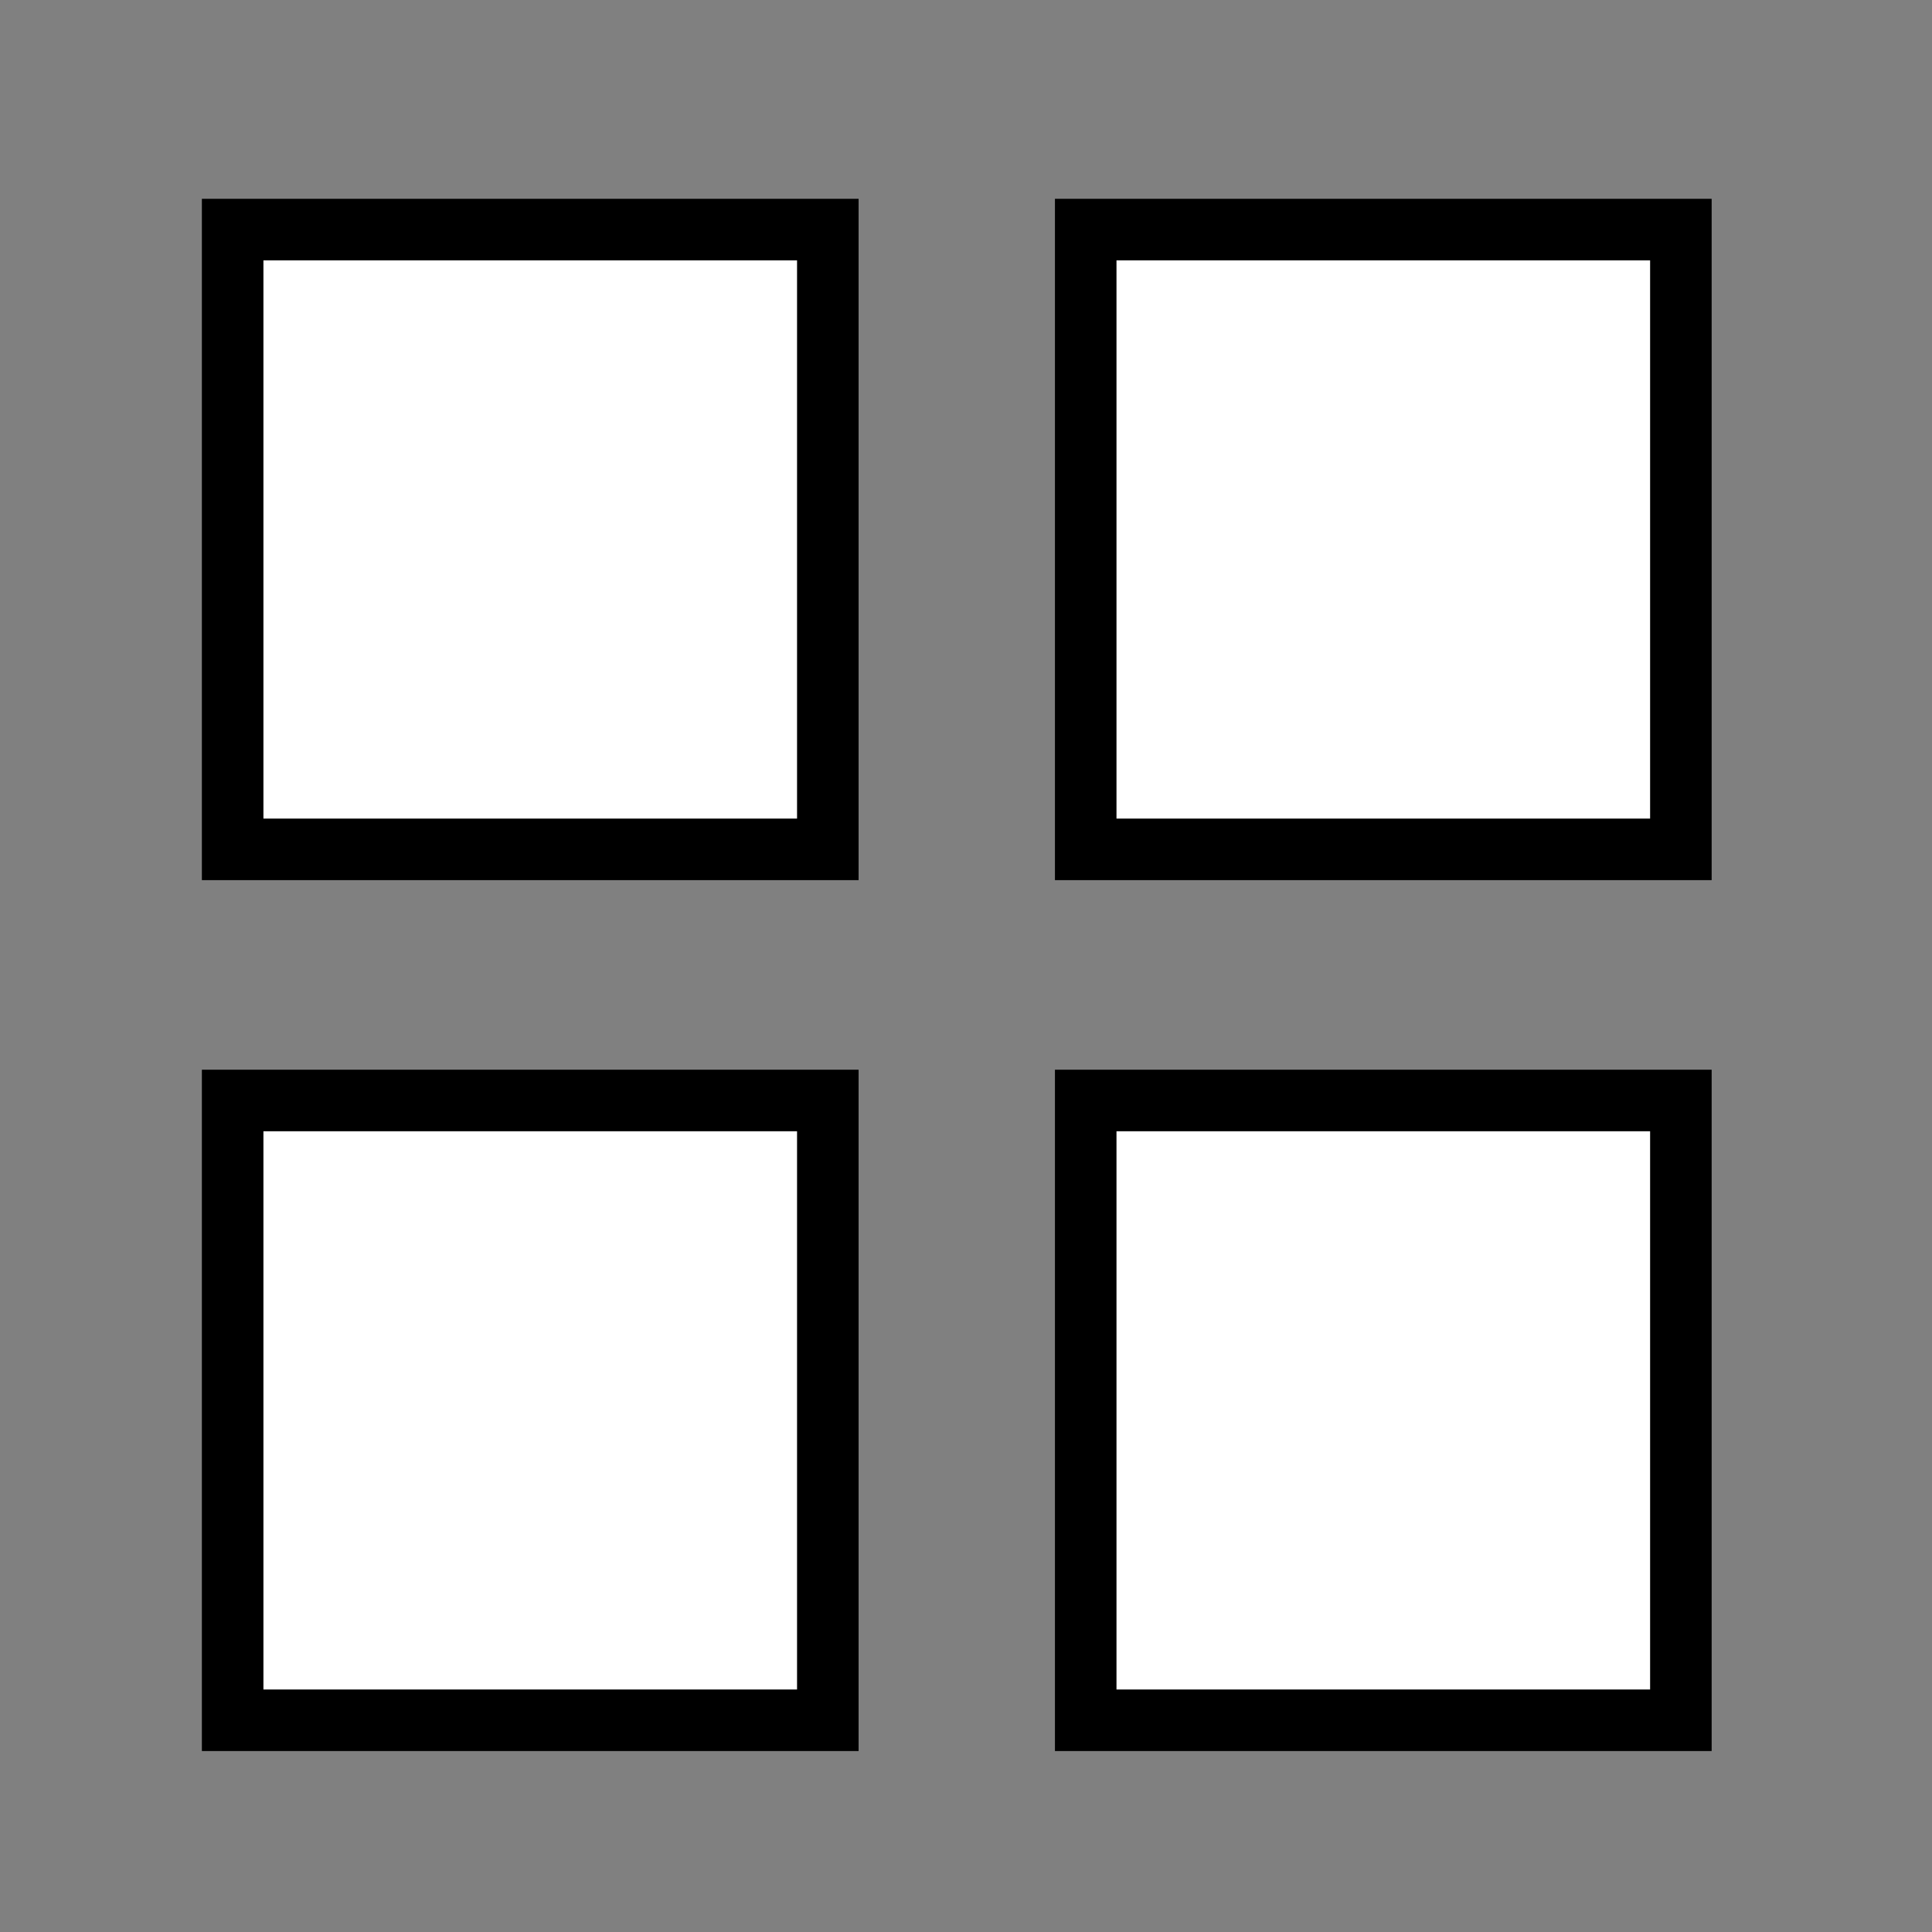 <?xml version="1.0" encoding="UTF-8"?>
<svg id="Layer_2" xmlns="http://www.w3.org/2000/svg" viewBox="0 0 31.39 31.39">
  <rect x="0" y="0" width="31.39" height="31.39" fill="#808080" stroke="none"/>
  <defs>
    <style>
      .cls-1 {
        fill: #fff;
        stroke: #000;
        stroke-miterlimit: 10;
      }
    </style>
  </defs>
  <rect class="cls-1" x="17.64" y="3.73" width="9.67" height="10.07"/>
  <rect class="cls-1" x="17.64" y="17.88" width="9.67" height="10.07"/>
  <rect class="cls-1" x="3.78" y="3.73" width="9.67" height="10.07"/>
  <rect class="cls-1" x="3.78" y="17.88" width="9.67" height="10.07"/>
</svg>